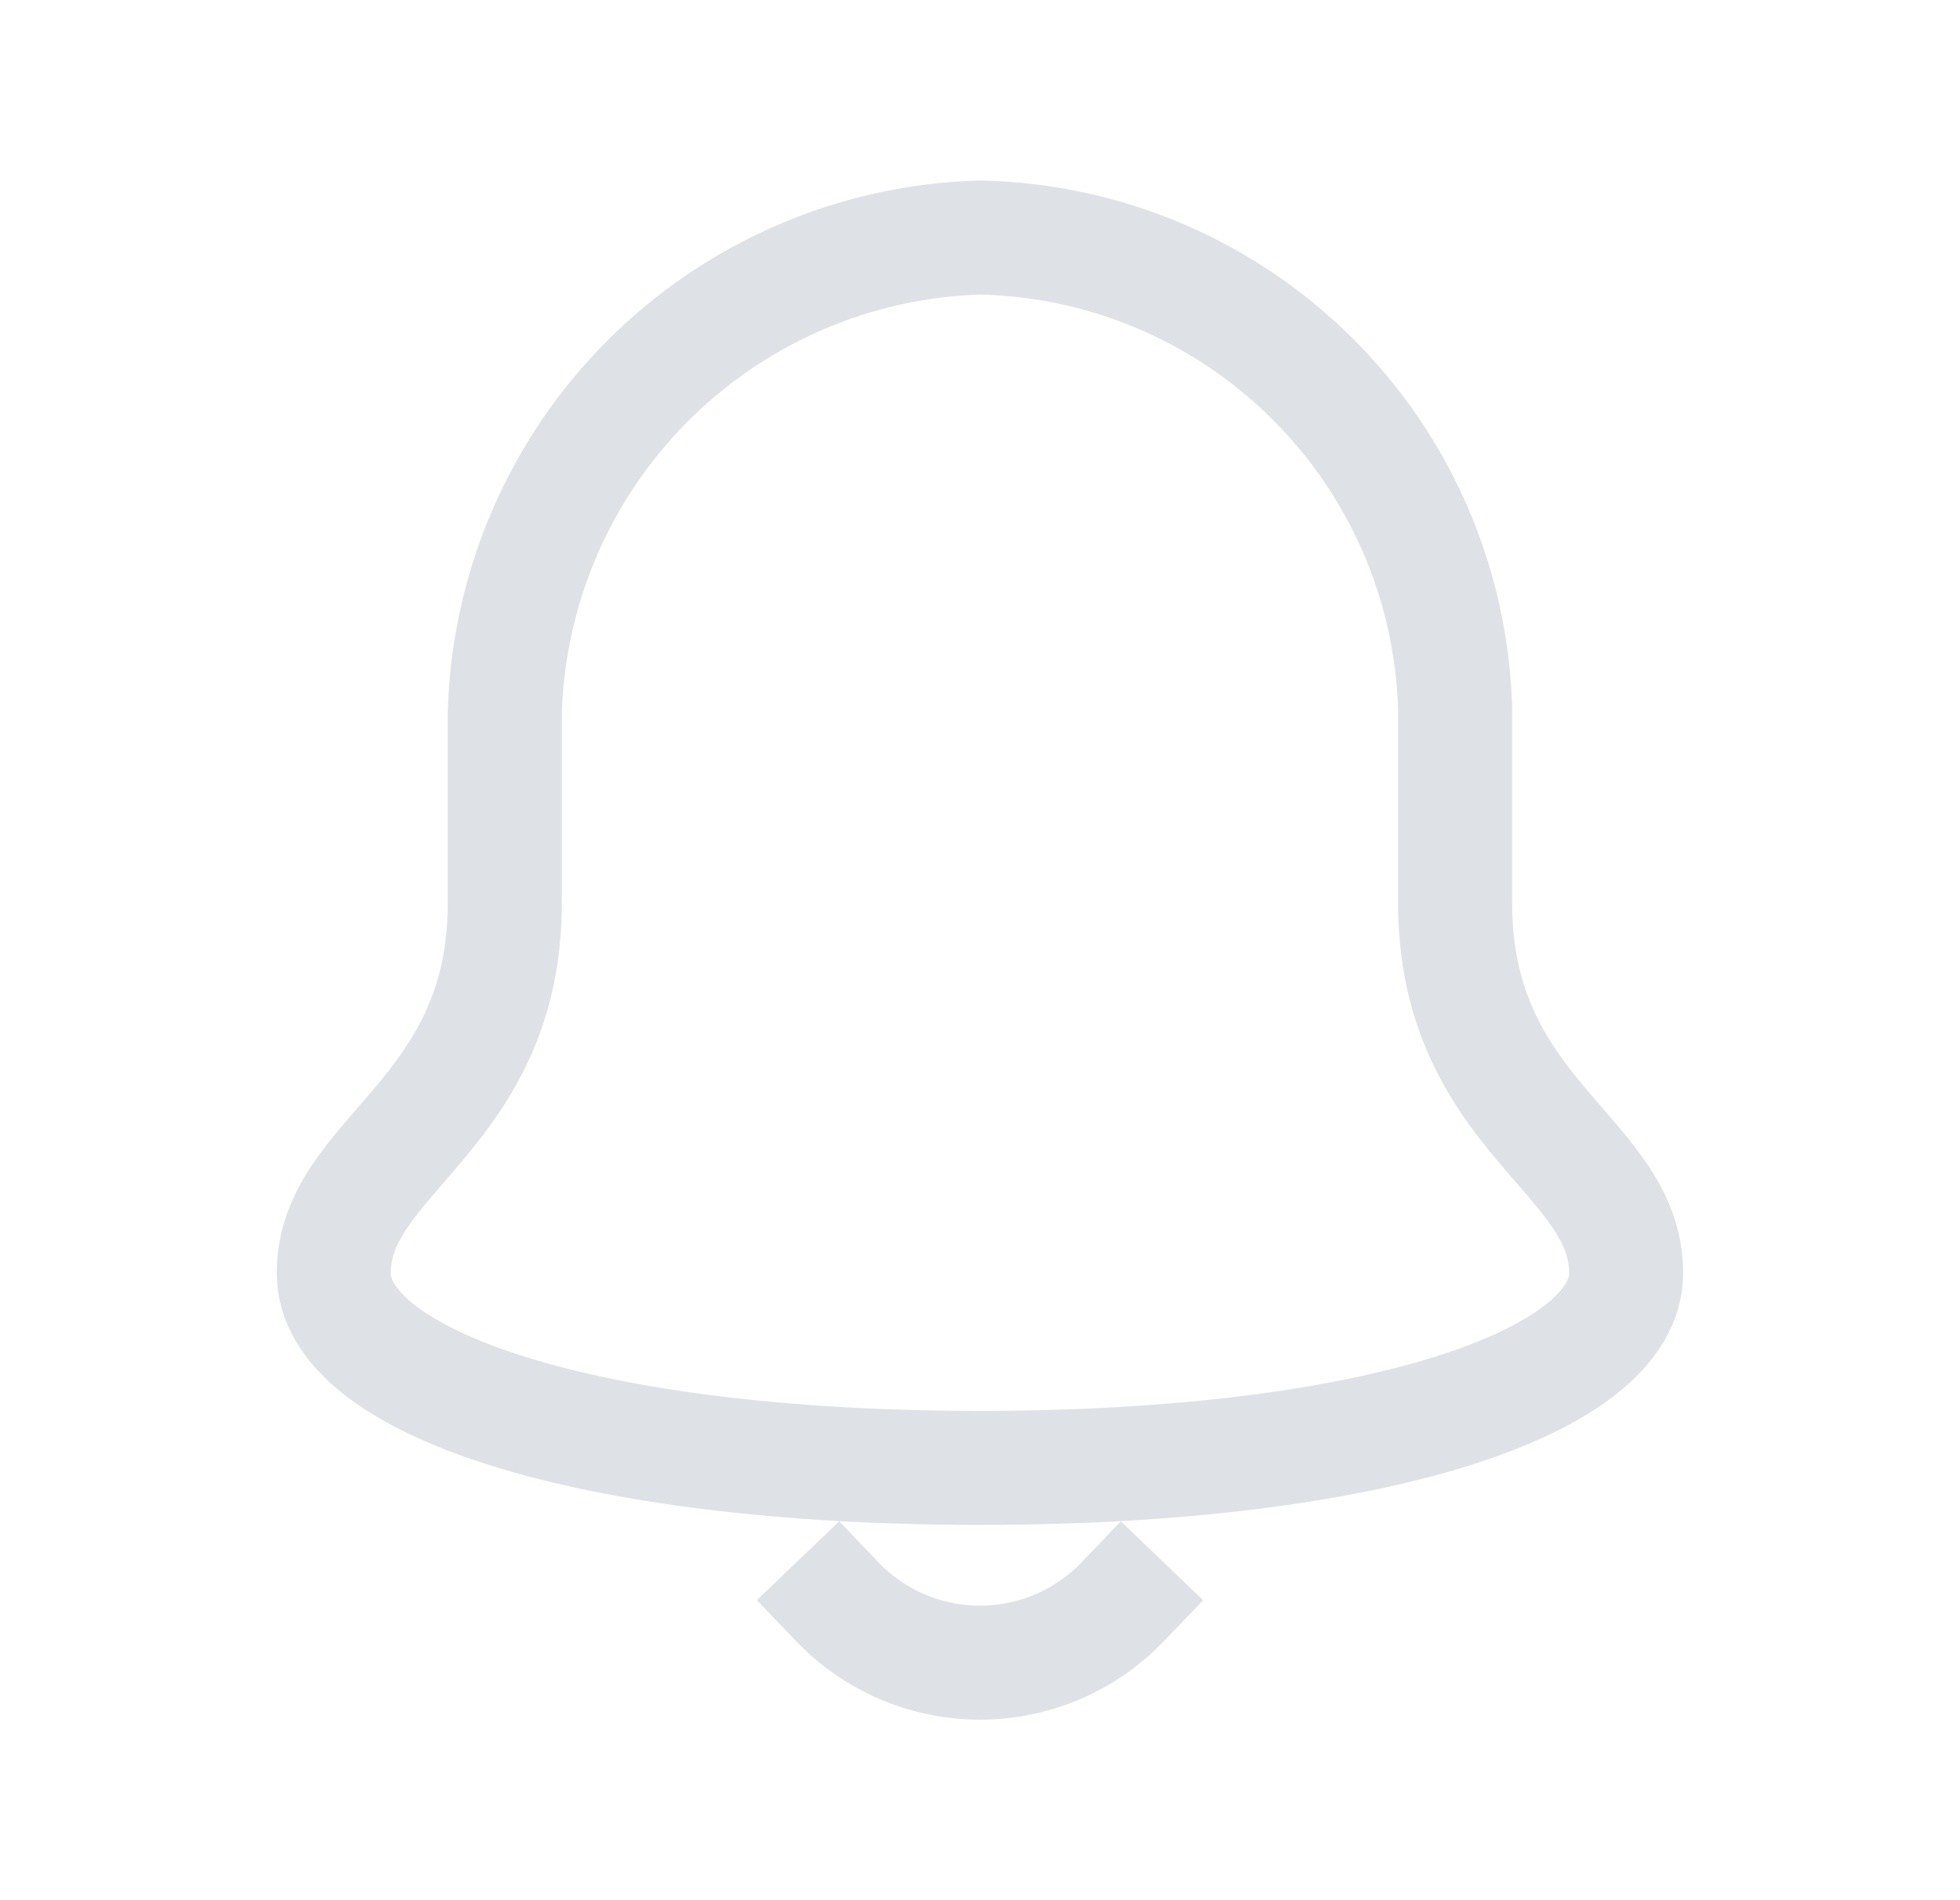<svg width="33" height="32" viewBox="0 0 33 32" fill="none" xmlns="http://www.w3.org/2000/svg">
<path d="M14.1 26.977C14.41 27.301 14.783 27.558 15.195 27.734C15.608 27.909 16.051 28 16.5 28C16.948 28 17.392 27.909 17.804 27.734C18.216 27.558 18.589 27.301 18.9 26.977" stroke="#DEE1E6" stroke-width="1.92" stroke-miterlimit="10" stroke-linecap="square"/>
<path d="M24.499 15.2V11.92C24.436 9.826 23.57 7.836 22.081 6.362C20.592 4.888 18.594 4.042 16.499 4C14.396 4.06 12.397 4.923 10.909 6.41C9.422 7.897 8.56 9.897 8.499 12L8.499 15.2C8.499 18.8 5.619 19.44 5.619 21.44C5.619 23.28 9.859 24.72 16.499 24.72C23.139 24.72 27.379 23.28 27.379 21.44C27.379 19.44 24.499 18.8 24.499 15.2Z" stroke="#DEE1E6" stroke-width="1.92" stroke-miterlimit="10" stroke-linecap="square"/>
</svg>
